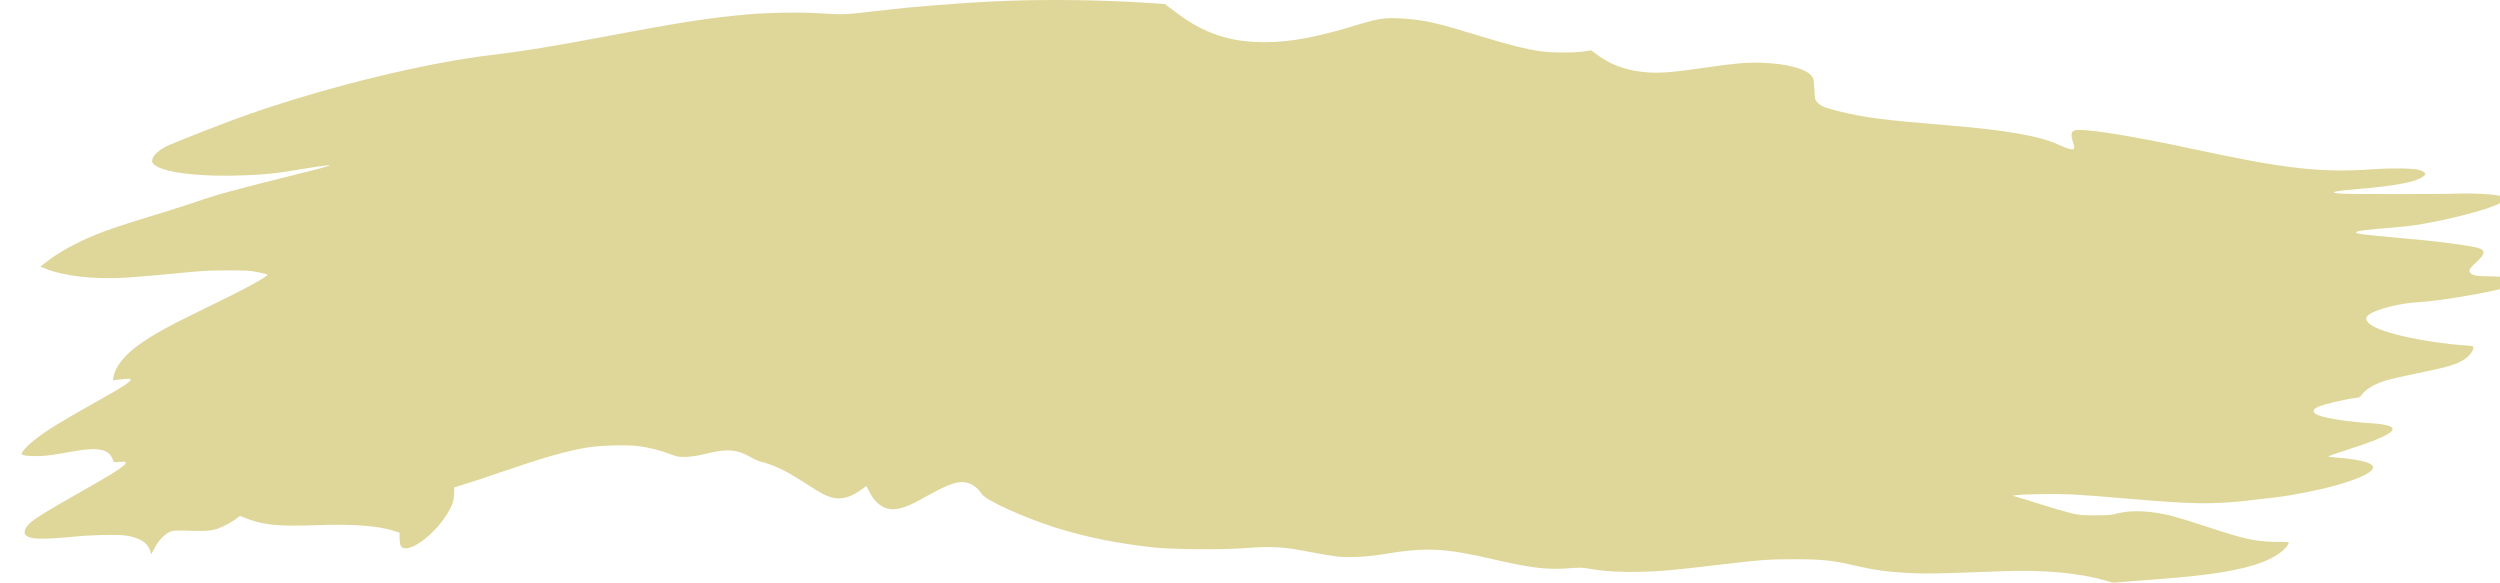 <svg width="399" height="93" viewBox="0 0 399 93" fill="none" xmlns="http://www.w3.org/2000/svg">
<g clip-path="url(#clip0_21_4)">
<path d="M160.871 0.127C156.137 0.302 151.096 0.652 144.568 1.239C143.777 1.314 141.369 1.576 139.236 1.826C134.761 2.351 134.486 2.351 130.899 2.126C127.797 1.926 122.658 2.001 119.298 2.301C113.222 2.838 108.779 3.525 96.774 5.786C88.275 7.397 83.331 8.197 78.871 8.721C68.078 9.983 52.938 13.655 39.802 18.19C36.715 19.252 27.602 22.811 26.504 23.374C25.26 24.023 24.419 24.823 24.306 25.46C24.226 25.909 24.274 26.009 24.759 26.384C26.342 27.596 32.272 28.27 39.042 27.983C42.71 27.833 43.954 27.696 48.171 26.984C49.819 26.709 51.532 26.459 51.968 26.422C52.76 26.346 52.776 26.346 52.291 26.534C52.033 26.634 50.32 27.084 48.494 27.533C37.378 30.294 34.292 31.143 31.319 32.205C30.527 32.492 28.136 33.254 25.987 33.916C18.457 36.202 16.227 36.989 13.303 38.313C11.089 39.337 8.924 40.612 7.47 41.748L6.436 42.56L7.26 42.885C10.298 44.072 14.693 44.584 19.718 44.334C21.188 44.259 24.726 43.959 27.57 43.684C32.175 43.222 33.112 43.16 36.215 43.16C39.333 43.147 39.85 43.185 41.191 43.447C41.999 43.597 42.678 43.784 42.678 43.847C42.678 44.184 38.606 46.383 33.064 49.043C27.085 51.929 24.355 53.428 22.028 55.126C19.863 56.713 18.441 58.499 18.15 59.986L18.005 60.722L18.425 60.648C18.651 60.61 19.297 60.535 19.847 60.498C20.687 60.423 20.865 60.448 20.865 60.598C20.865 60.897 19.556 61.772 16.583 63.433C9.522 67.405 7.777 68.467 5.757 70.016C4.4 71.053 3.334 72.215 3.463 72.489C3.592 72.727 5.079 72.864 6.63 72.777C7.858 72.702 8.617 72.589 11.897 72.002C15.775 71.315 17.472 71.715 18.037 73.451C18.134 73.776 18.166 73.788 19.104 73.726C19.96 73.663 20.057 73.676 20.057 73.888C20.057 74.238 18.522 75.275 15.339 77.099C6.468 82.12 4.82 83.157 4.238 84.094C3.802 84.793 3.818 85.193 4.271 85.543C5.062 86.105 6.904 86.117 12.463 85.593C13.658 85.48 15.807 85.38 17.229 85.38C19.459 85.368 19.96 85.405 20.945 85.643C22.691 86.067 23.676 86.842 24.015 88.041L24.129 88.478L24.5 87.791C25.082 86.679 25.534 86.067 26.148 85.543C27.085 84.743 27.506 84.618 29.186 84.681C32.724 84.806 33.629 84.756 34.76 84.368C35.746 84.019 37.152 83.244 37.927 82.62L38.283 82.345L39.705 82.882C42.241 83.819 44.552 84.019 50.627 83.819C56.46 83.607 60.435 83.919 63.036 84.781L63.764 85.018L63.78 85.942C63.78 86.455 63.877 86.992 63.974 87.142C65.137 88.79 70.34 84.643 72.085 80.684C72.327 80.147 72.456 79.522 72.472 78.835L72.505 77.786L74.428 77.186C75.494 76.861 78.047 76.024 80.083 75.312C86.885 72.977 90.311 72.002 93.704 71.428C95.724 71.09 100.005 70.965 101.783 71.19C103.447 71.39 105.321 71.852 106.953 72.464C108.262 72.951 108.327 72.964 109.619 72.914C110.492 72.864 111.477 72.714 112.528 72.452C116.05 71.565 117.617 71.69 119.992 73.064C120.445 73.314 120.994 73.576 121.204 73.626C123.159 74.088 125.131 74.975 127.36 76.387C128.281 76.961 129.59 77.786 130.253 78.21C132.45 79.597 133.807 79.859 135.52 79.235C136.005 79.06 136.829 78.61 137.346 78.235L138.283 77.561L138.574 78.16C139.382 79.822 140.335 80.784 141.498 81.133C142.872 81.546 144.471 81.108 147.137 79.609C150.708 77.598 152.308 76.936 153.552 76.936C154.748 76.949 155.976 77.686 156.687 78.847C157.284 79.822 163.279 82.557 168.385 84.181C173.248 85.718 178.112 86.704 184.139 87.379C186.918 87.679 194.916 87.754 198.325 87.504C203.108 87.154 204.724 87.242 209.167 88.116C210.702 88.416 212.576 88.728 213.319 88.815C215.145 89.015 218.086 88.89 220.494 88.491C227.635 87.317 230.366 87.429 238.267 89.253C244.407 90.664 246.928 90.964 250.337 90.702C252.147 90.564 252.454 90.564 253.778 90.789C256.186 91.201 258.674 91.339 261.857 91.264C265.105 91.176 266.688 91.039 273.572 90.227C281.247 89.328 282.135 89.253 286.417 89.253C290.877 89.265 292.46 89.427 296.193 90.302C299.036 90.964 301.298 91.276 304.643 91.451C307.357 91.601 308.731 91.576 319.621 91.164C326.181 90.926 331.723 91.426 335.989 92.638L337.233 93L339.14 92.85C340.174 92.763 342.63 92.575 344.585 92.425C352.874 91.801 357.689 91.014 361.098 89.715C363.166 88.928 364.879 87.691 365.251 86.742C365.331 86.504 365.267 86.492 363.279 86.48C359.999 86.455 358.303 86.08 351.646 83.881C349.852 83.282 347.639 82.607 346.734 82.37C343.373 81.508 340.142 81.346 337.879 81.958C336.975 82.195 336.49 82.233 334.406 82.245C332.095 82.245 331.901 82.22 330.285 81.833C329.348 81.596 327.215 80.971 325.519 80.434C323.838 79.897 322.174 79.385 321.819 79.297L321.189 79.122L321.819 79.035C323.111 78.847 328.314 78.785 330.932 78.922C332.386 78.997 336.134 79.285 339.253 79.559C350.046 80.496 353.148 80.546 359.369 79.822C360.565 79.684 362.358 79.472 363.328 79.359C365.687 79.097 370.146 78.21 372.732 77.486C377.369 76.199 379.566 74.913 378.468 74.151C377.724 73.626 375.672 73.226 372.554 73.001C371.956 72.951 371.52 72.876 371.584 72.827C371.665 72.764 373.006 72.314 374.557 71.815C382.814 69.179 383.977 67.918 378.468 67.555C374.137 67.268 370.389 66.643 369.581 66.056C369.08 65.707 369.177 65.332 369.839 64.995C370.647 64.57 373.992 63.758 375.979 63.508C376.513 63.446 376.723 63.346 376.9 63.058C377.547 62.097 379.049 61.222 381.101 60.635C381.699 60.46 383.719 60.011 385.577 59.623C390.78 58.574 392.072 58.187 393.414 57.275C394.157 56.763 394.739 55.988 394.755 55.501C394.755 55.251 394.642 55.214 393.591 55.139C386.805 54.652 379.841 53.09 378.193 51.691C377.466 51.054 377.45 50.667 378.193 50.142C379.243 49.368 383.089 48.394 385.626 48.256C389.81 48.031 398.891 46.42 401.476 45.458C402.72 44.996 402.866 44.759 402.106 44.521C401.492 44.309 398.584 44.084 396.613 44.084C394.981 44.084 394.205 43.834 394.141 43.272C394.108 42.96 394.302 42.698 395.239 41.836C396.984 40.212 396.774 39.7 394.189 39.288C391.151 38.8 387.823 38.401 384.171 38.088C380.52 37.776 377.191 37.439 376.626 37.326C375.268 37.052 376.125 36.814 379.469 36.527C380.73 36.414 382.62 36.252 383.687 36.152C388.437 35.703 397.437 33.467 399.247 32.292C399.957 31.818 399.925 31.543 399.117 31.293C398.18 31.006 394.852 30.806 392.493 30.893C389.73 31.006 374.687 31.006 373.459 30.893C371.504 30.731 372.489 30.481 376.432 30.156C382.2 29.682 385.529 29.057 386.692 28.208C387.161 27.87 387.177 27.82 386.967 27.571C386.837 27.421 386.45 27.221 386.094 27.121C385.092 26.846 381.909 26.796 378.645 27.021C370.26 27.596 364.637 26.946 349.19 23.611C341.256 21.9 334.195 20.725 331.788 20.725C330.592 20.725 330.35 21.25 330.867 22.749C330.996 23.161 331.077 23.586 331.012 23.686C330.867 23.998 330.027 23.786 328.379 23.024C325.535 21.712 320.09 20.763 311.3 20.038C300.652 19.164 297.566 18.777 293.526 17.765C291.248 17.203 290.667 16.966 290.101 16.391C289.665 15.954 289.649 15.854 289.568 14.217C289.487 12.594 289.455 12.481 289.018 11.994C288.065 10.932 285.044 10.158 281.327 10.02C278.839 9.933 277.094 10.083 272.117 10.795C266.204 11.657 264.313 11.769 261.696 11.419C259.127 11.07 256.994 10.245 255.087 8.871L253.94 8.034L252.89 8.197C251.322 8.447 247.606 8.434 245.893 8.184C243.373 7.809 240.804 7.16 236.247 5.761C229.413 3.662 227.522 3.225 224.129 2.975C221.237 2.763 220.057 2.913 216.858 3.9C210.266 5.923 205.968 6.735 201.815 6.735C196.338 6.735 192.201 5.361 187.855 2.101L185.916 0.639L182.846 0.44C176.124 0.002 167.512 -0.122 160.871 0.127Z" fill="#DFD79A"/>
</g>
<defs>
<clipPath id="clip0_21_4">
<rect width="399" height="93" fill="white"/>
</clipPath>
</defs>
</svg>
